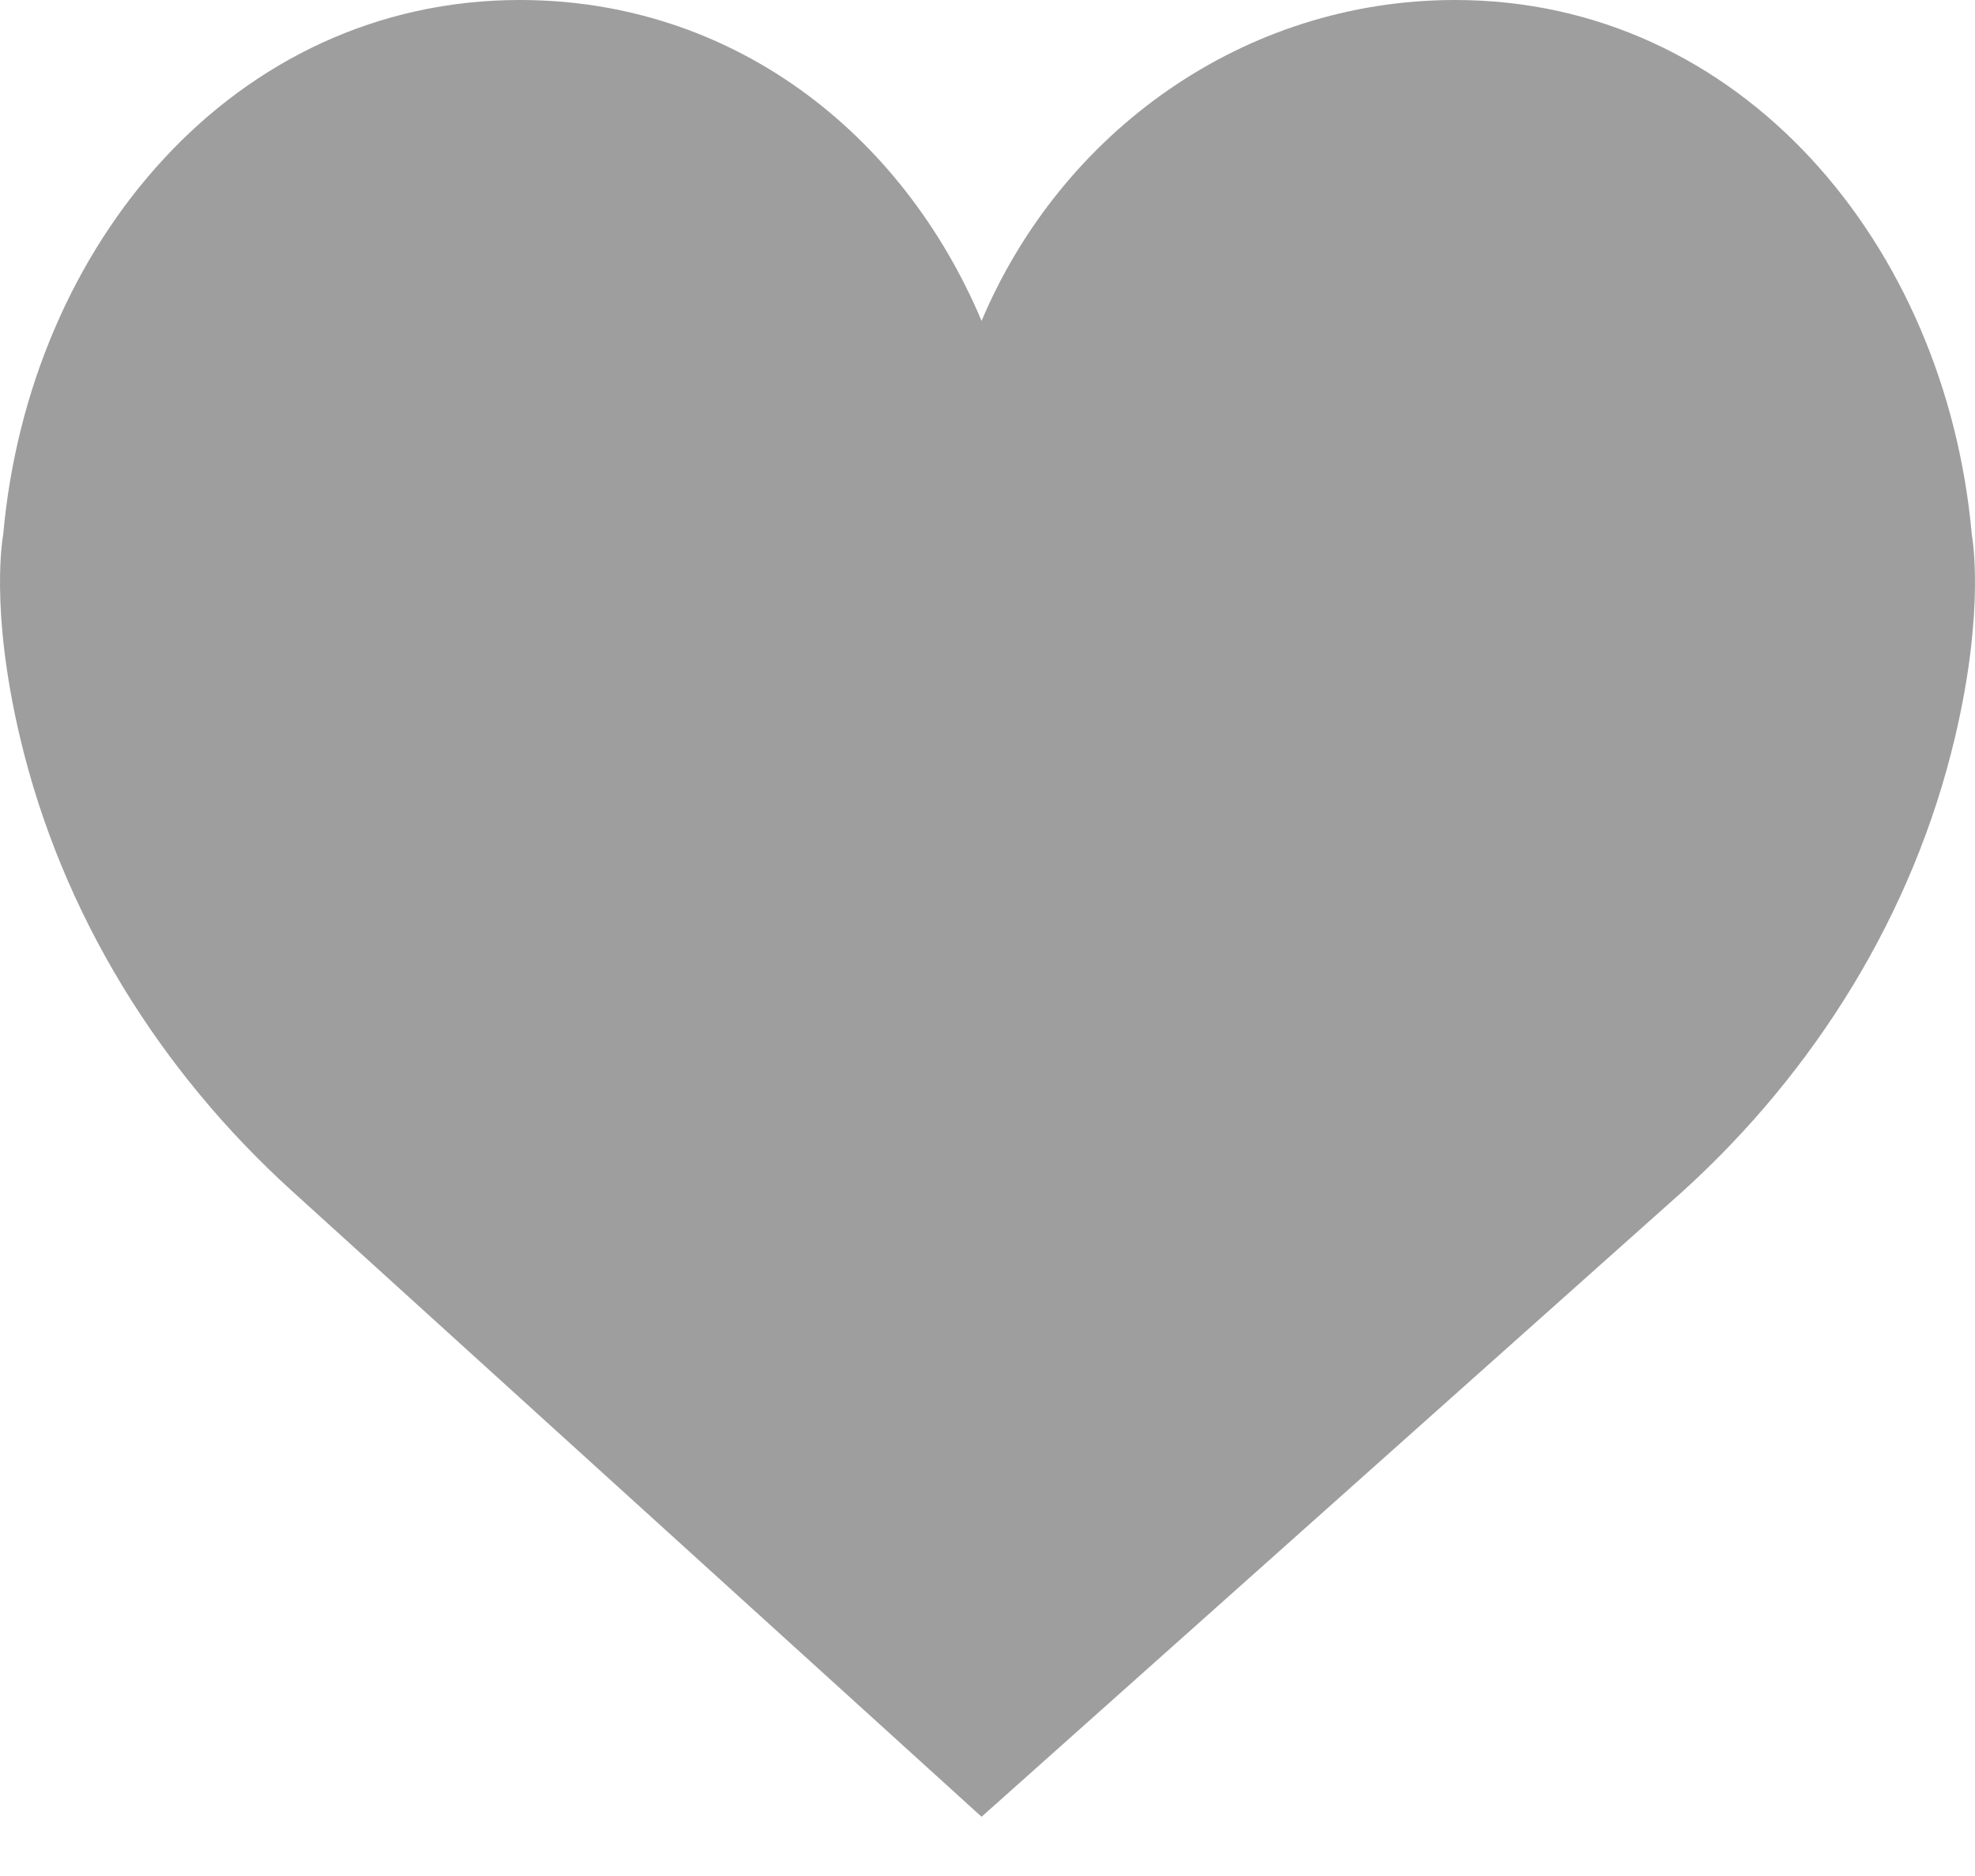 <svg width="20" height="19" viewBox="0 0 20 19" fill="none" xmlns="http://www.w3.org/2000/svg">
<path d="M9.94 3.25C10.747 1.337 12.591 0 14.736 0C17.626 0 19.706 2.472 19.968 5.418C19.968 5.418 20.109 6.149 19.798 7.465C19.375 9.258 18.38 10.851 17.039 12.067L9.94 18.4L2.961 12.066C1.62 10.851 0.625 9.258 0.202 7.465C-0.109 6.149 0.032 5.417 0.032 5.417C0.294 2.472 2.374 0 5.264 0C7.409 0 9.133 1.337 9.94 3.25Z" fill="#3A3A3A" fill-opacity="0.49"/>
</svg>
